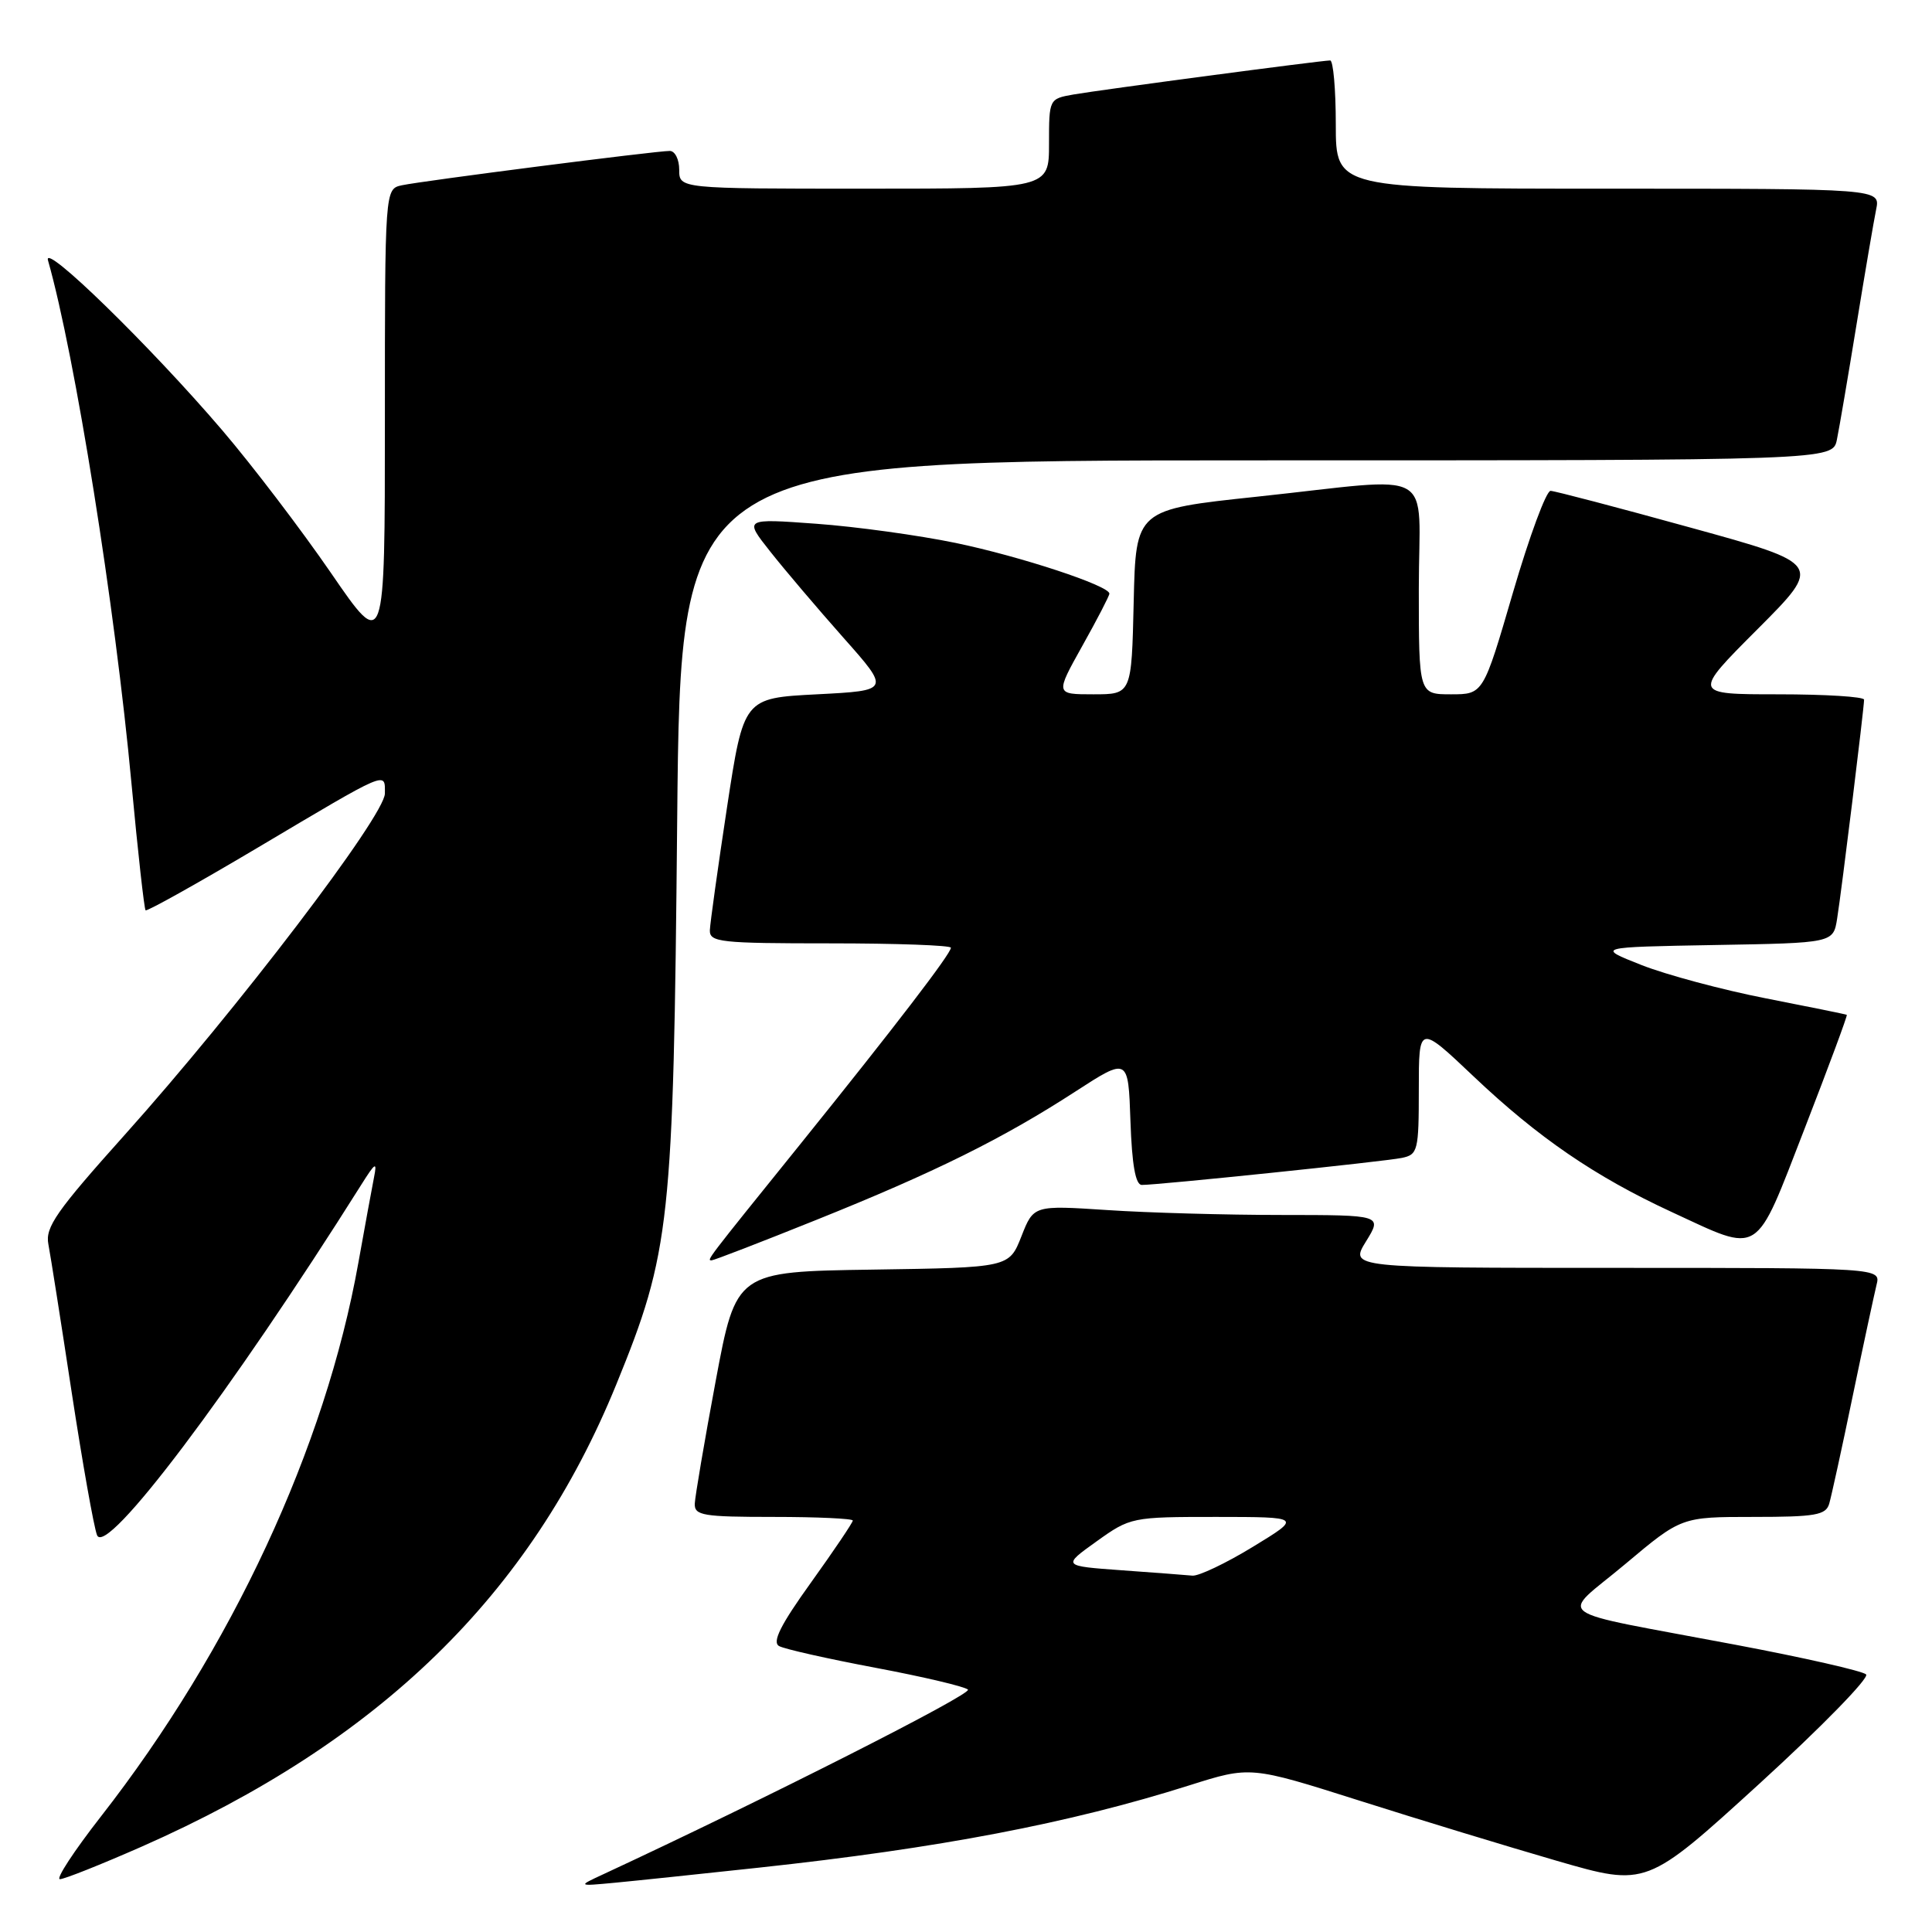 <?xml version="1.0" encoding="UTF-8" standalone="no"?>
<!DOCTYPE svg PUBLIC "-//W3C//DTD SVG 1.1//EN" "http://www.w3.org/Graphics/SVG/1.1/DTD/svg11.dtd" >
<svg xmlns="http://www.w3.org/2000/svg" xmlns:xlink="http://www.w3.org/1999/xlink" version="1.1" viewBox="0 0 256 256">
 <g >
 <path fill="currentColor"
d=" M 100.50 247.48 C 124.42 244.90 141.70 241.60 157.59 236.57 C 165.68 234.01 165.68 234.01 180.09 238.58 C 188.02 241.10 199.82 244.69 206.33 246.58 C 218.16 250.00 218.16 250.00 233.13 236.35 C 241.36 228.84 247.72 222.32 247.27 221.87 C 246.82 221.42 239.04 219.65 229.97 217.94 C 204.76 213.17 206.65 214.55 215.35 207.25 C 222.79 201.00 222.79 201.00 232.33 201.00 C 240.55 201.00 241.94 200.76 242.38 199.25 C 242.66 198.29 244.07 191.88 245.49 185.00 C 246.92 178.12 248.35 171.49 248.65 170.25 C 249.22 168.00 249.22 168.00 214.03 168.00 C 178.84 168.00 178.84 168.00 181.00 164.50 C 183.16 161.00 183.16 161.00 169.83 160.99 C 162.50 160.99 152.10 160.70 146.73 160.34 C 136.96 159.70 136.96 159.70 135.34 163.83 C 133.71 167.96 133.71 167.96 115.63 168.23 C 97.54 168.50 97.54 168.50 94.83 183.00 C 93.34 190.97 92.10 198.29 92.06 199.25 C 92.01 200.81 93.14 201.00 102.50 201.00 C 108.28 201.00 113.00 201.22 113.00 201.48 C 113.00 201.75 110.51 205.44 107.47 209.68 C 103.43 215.30 102.29 217.58 103.23 218.11 C 103.94 218.51 109.70 219.80 116.01 220.99 C 122.33 222.18 127.84 223.48 128.26 223.88 C 128.86 224.47 101.22 238.46 80.00 248.32 C 76.50 249.94 76.50 249.94 81.50 249.47 C 84.25 249.21 92.80 248.31 100.50 247.48 Z  M 18.75 244.70 C 50.31 230.78 70.30 211.32 81.66 183.45 C 88.83 165.87 89.23 162.18 89.73 108.75 C 90.18 61.00 90.18 61.00 166.51 61.00 C 242.84 61.00 242.84 61.00 243.40 58.25 C 243.71 56.74 244.88 49.88 246.00 43.00 C 247.12 36.12 248.29 29.26 248.60 27.75 C 249.16 25.00 249.16 25.00 213.08 25.00 C 177.00 25.00 177.00 25.00 177.00 16.50 C 177.00 11.82 176.66 8.00 176.25 8.01 C 175.04 8.02 145.81 11.90 142.25 12.52 C 139.01 13.09 139.00 13.11 139.00 19.05 C 139.00 25.00 139.00 25.00 114.50 25.00 C 90.00 25.00 90.00 25.00 90.00 22.50 C 90.00 21.12 89.44 20.00 88.75 20.00 C 86.95 19.99 55.93 23.97 53.25 24.55 C 51.00 25.04 51.00 25.04 51.00 55.68 C 51.00 86.33 51.00 86.33 43.85 75.91 C 39.92 70.19 33.43 61.67 29.44 57.00 C 19.94 45.88 5.63 31.93 6.36 34.50 C 9.96 47.19 15.23 80.19 17.43 103.90 C 18.27 112.91 19.11 120.44 19.29 120.62 C 19.46 120.80 26.11 117.09 34.06 112.37 C 51.64 101.93 51.00 102.20 51.00 105.14 C 51.00 108.07 31.41 133.77 16.53 150.37 C 7.47 160.48 5.97 162.62 6.41 164.87 C 6.69 166.32 8.08 175.15 9.50 184.50 C 10.93 193.85 12.44 202.37 12.86 203.42 C 14.05 206.37 30.62 184.39 47.86 157.00 C 49.74 154.01 49.99 153.86 49.56 156.00 C 49.29 157.38 48.35 162.48 47.48 167.35 C 43.11 191.81 30.67 218.54 13.36 240.71 C 9.80 245.27 7.36 249.00 7.94 249.00 C 8.52 249.00 13.38 247.06 18.75 244.70 Z  M 108.17 161.64 C 123.84 155.35 132.88 150.87 142.50 144.63 C 149.50 140.10 149.50 140.10 149.79 148.55 C 149.99 154.33 150.46 157.00 151.29 157.01 C 153.47 157.02 183.44 153.91 185.75 153.43 C 187.87 152.99 188.00 152.48 188.00 144.35 C 188.00 135.75 188.00 135.75 195.25 142.62 C 203.81 150.74 211.37 155.91 221.49 160.59 C 233.46 166.12 232.43 166.77 239.12 149.55 C 242.31 141.32 244.83 134.54 244.71 134.47 C 244.60 134.40 239.78 133.42 234.00 132.29 C 228.22 131.16 220.80 129.17 217.50 127.87 C 211.50 125.50 211.50 125.50 227.21 125.22 C 242.92 124.95 242.92 124.95 243.43 121.72 C 244.02 118.06 247.00 93.79 247.00 92.71 C 247.00 92.32 241.88 92.00 235.63 92.00 C 224.26 92.00 224.26 92.00 232.88 83.37 C 241.50 74.73 241.50 74.73 224.00 69.91 C 214.38 67.25 206.03 65.06 205.46 65.04 C 204.89 65.02 202.65 71.07 200.48 78.50 C 196.54 92.00 196.54 92.00 192.27 92.00 C 188.00 92.00 188.00 92.00 188.00 78.00 C 188.00 61.62 190.85 63.23 166.50 65.82 C 150.50 67.52 150.50 67.52 150.22 79.76 C 149.94 92.00 149.94 92.00 144.88 92.00 C 139.83 92.00 139.83 92.00 143.41 85.59 C 145.39 82.06 147.00 78.94 147.00 78.66 C 147.00 77.61 135.23 73.73 126.62 71.94 C 121.73 70.93 113.42 69.78 108.16 69.40 C 98.59 68.70 98.59 68.70 102.05 73.07 C 103.95 75.48 108.31 80.61 111.73 84.47 C 117.97 91.50 117.97 91.50 108.25 92.00 C 98.54 92.50 98.54 92.50 96.33 107.00 C 95.12 114.97 94.10 122.29 94.06 123.25 C 94.01 124.85 95.40 125.00 110.00 125.00 C 118.80 125.00 126.00 125.26 126.00 125.58 C 126.00 126.37 118.56 136.07 106.13 151.50 C 93.46 167.21 93.62 167.00 94.30 167.00 C 94.59 167.00 100.84 164.59 108.17 161.64 Z  M 148.63 208.07 C 140.75 207.50 140.75 207.50 145.29 204.25 C 149.77 201.04 149.97 201.00 161.16 201.00 C 172.50 201.01 172.50 201.01 166.00 204.97 C 162.43 207.15 158.82 208.86 158.00 208.78 C 157.18 208.70 152.96 208.38 148.63 208.07 Z "/>
</g>
</svg>
